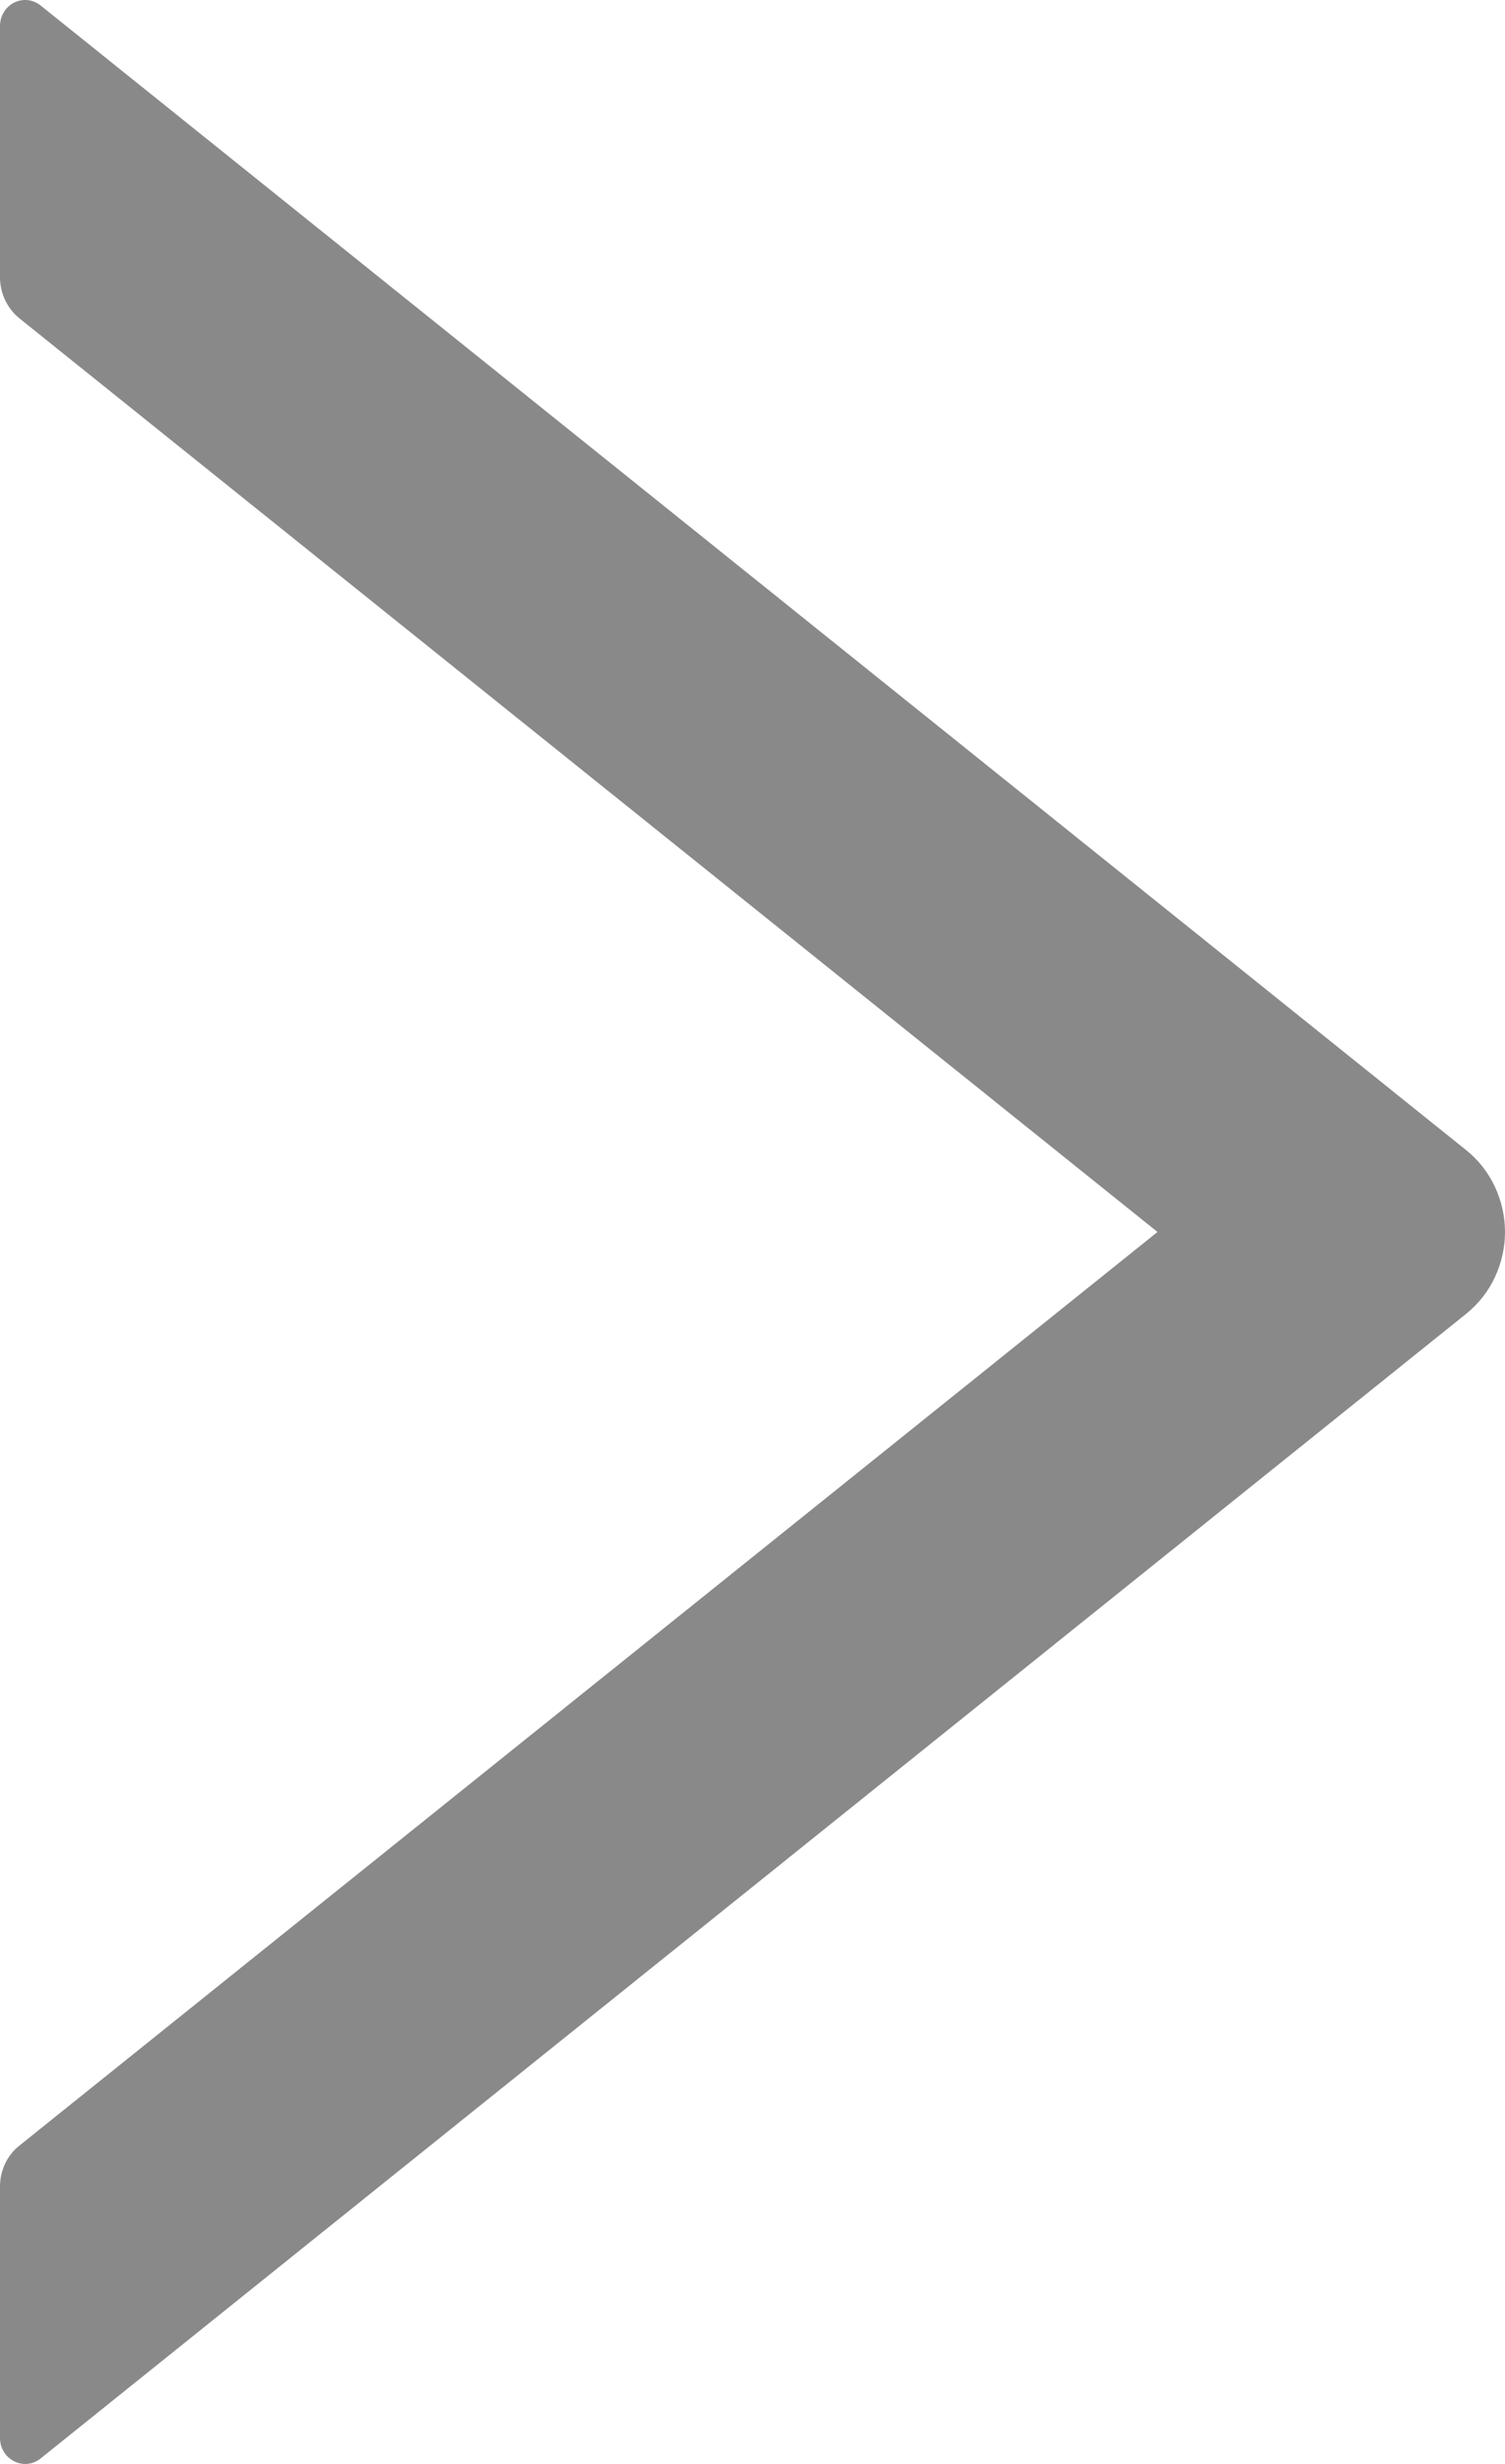 <svg width="11" height="18" viewBox="0 0 11 18" fill="none" xmlns="http://www.w3.org/2000/svg">
<g clip-path="url(#clip0_768_1579)">
<path d="M10.716 8.402L0.298 0.041C0.271 0.019 0.238 0.005 0.204 0.001C0.169 -0.003 0.134 0.004 0.103 0.019C0.072 0.035 0.046 0.059 0.028 0.089C0.009 0.12 -0 0.155 2.07249e-06 0.19V2.026C2.07249e-06 2.142 0.053 2.254 0.141 2.325L8.46 9L0.141 15.675C0.051 15.746 2.07249e-06 15.858 2.07249e-06 15.974V17.81C2.07249e-06 17.969 0.178 18.057 0.298 17.959L10.716 9.598C10.804 9.527 10.876 9.437 10.925 9.333C10.974 9.229 11 9.115 11 9C11 8.885 10.974 8.771 10.925 8.667C10.876 8.563 10.804 8.472 10.716 8.402Z" fill="#898989"/>
</g>
<defs>
<clipPath id="clip0_768_1579">
<rect width="11" height="18" fill="white"/>
</clipPath>
</defs>
</svg>
